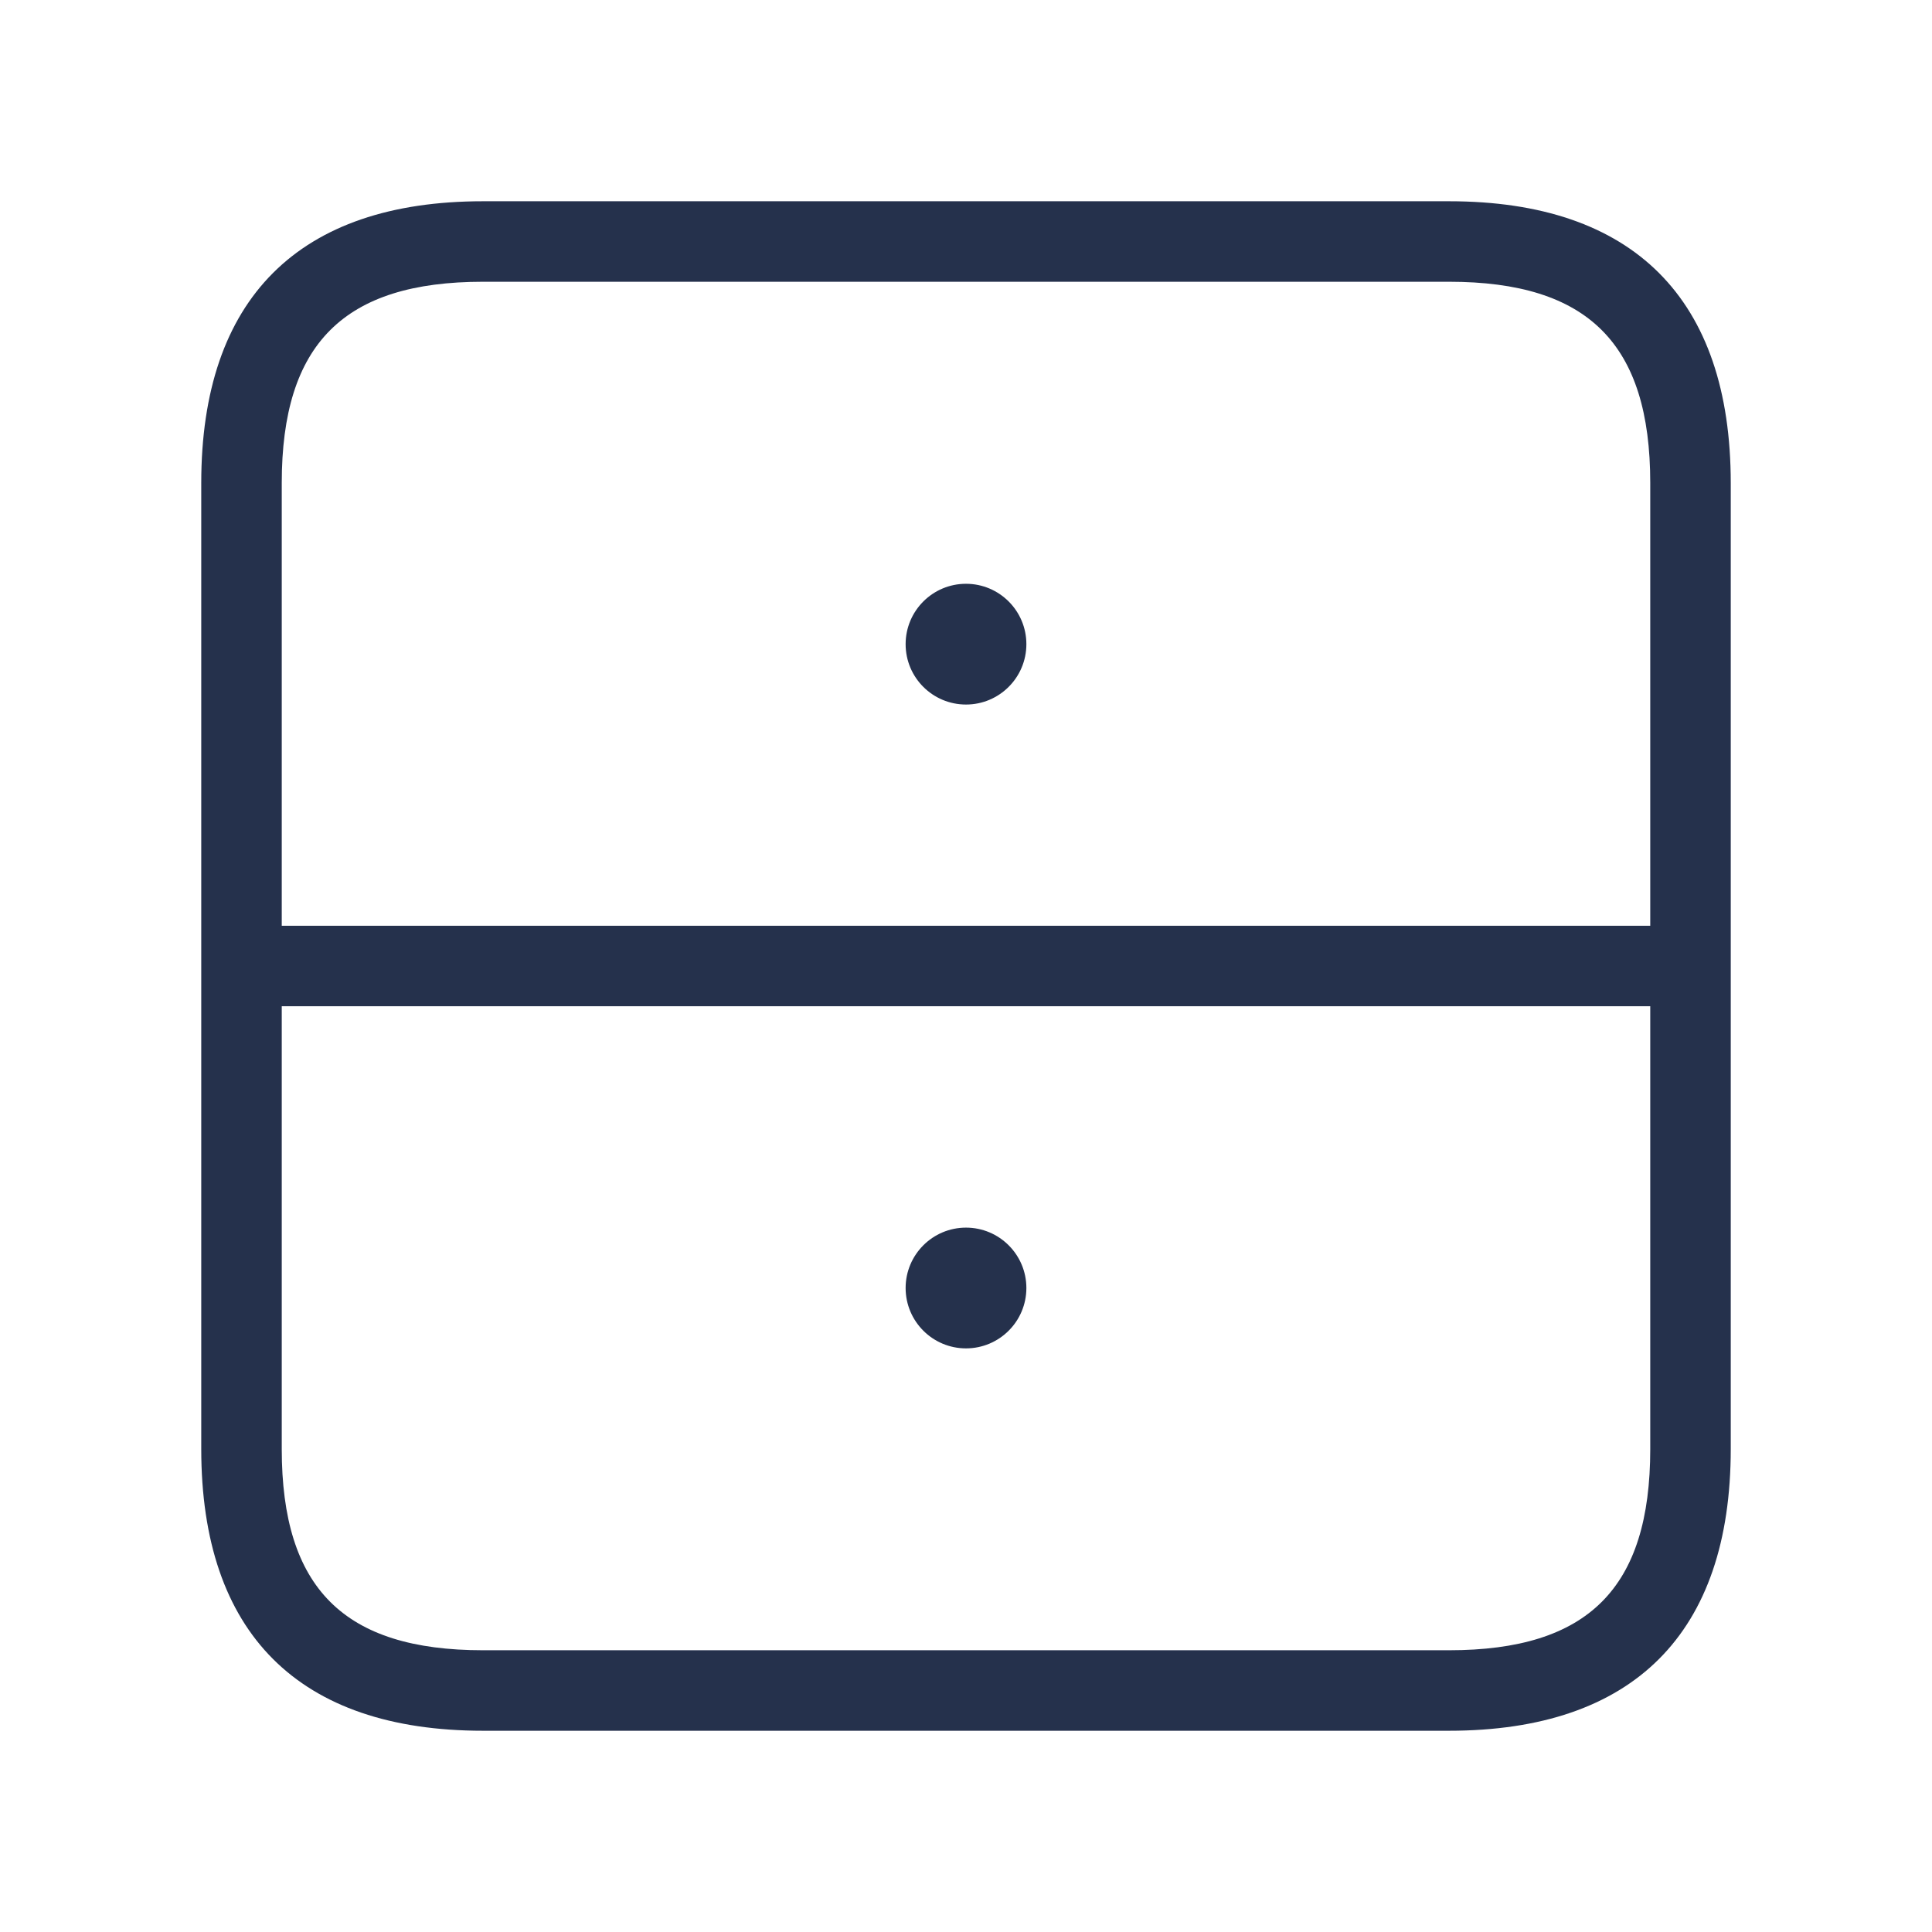 <svg width="24" height="24" viewBox="0 0 24 24" fill="none" xmlns="http://www.w3.org/2000/svg">
<path d="M18 2.5H6C3.71 2.5 2.5 3.71 2.5 6V18C2.5 20.29 3.71 21.5 6 21.5H18C20.29 21.5 21.5 20.29 21.5 18V6C21.5 3.71 20.29 2.5 18 2.5ZM6 3.5H18C19.729 3.5 20.5 4.271 20.5 6V11.5H3.5V6C3.5 4.271 4.271 3.5 6 3.5ZM18 20.5H6C4.271 20.5 3.5 19.729 3.5 18V12.5H20.5V18C20.5 19.729 19.729 20.5 18 20.5ZM11.25 8.002C11.25 7.588 11.586 7.252 12 7.252C12.414 7.252 12.75 7.588 12.75 8.002C12.75 8.416 12.414 8.752 12 8.752C11.586 8.752 11.25 8.417 11.25 8.002ZM12.75 16C12.75 16.414 12.414 16.75 12 16.75C11.586 16.75 11.25 16.414 11.25 16C11.25 15.586 11.586 15.25 12 15.25C12.414 15.25 12.75 15.586 12.75 16Z" fill="#25314C"/>
</svg>
